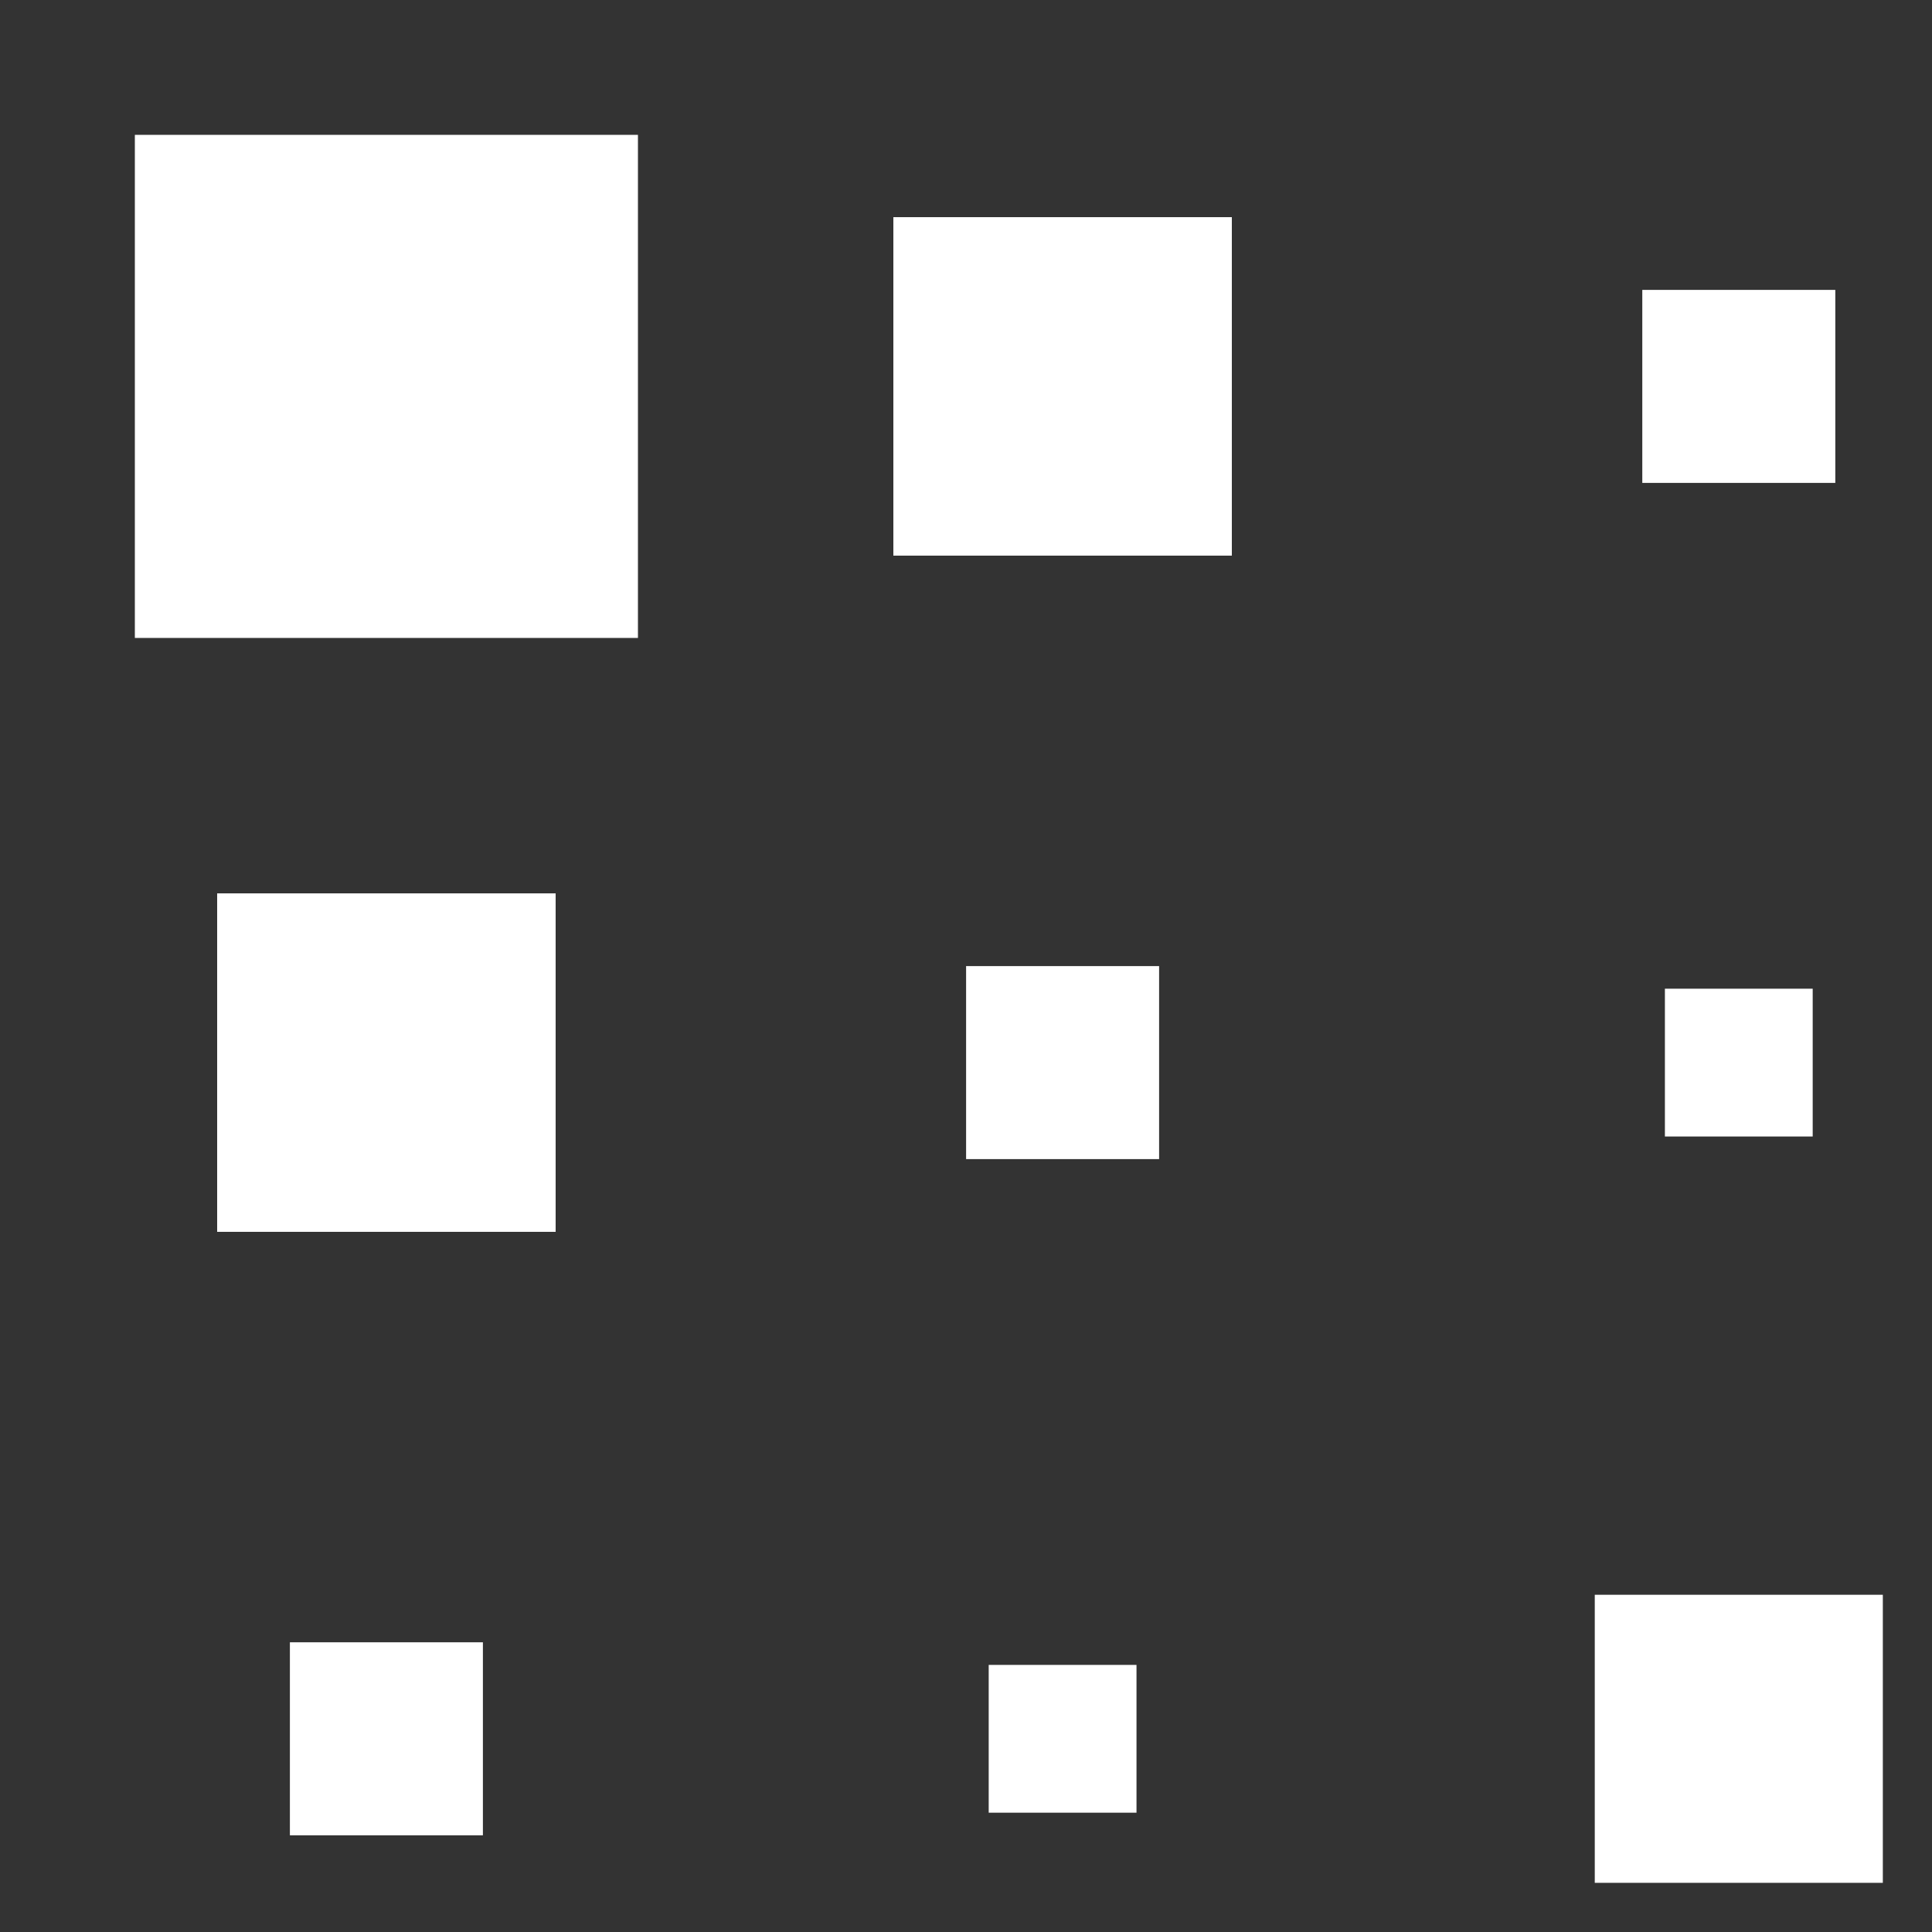 <svg width="77px"  height="77px"  xmlns="http://www.w3.org/2000/svg" viewBox="0 0 100 100" preserveAspectRatio="xMidYMid" class="lds-square">
    <rect x="0" y="0" width="100" height="100" fill="#333333" stroke="none"/>
    <g transform="translate(20 20)">
      <rect x="-15" y="-15" width="30" height="30" fill="#ffffff" transform="scale(0.868 0.868)">
        <animateTransform attributeName="transform" type="scale" calcMode="spline" values="1;1;0.2;1;1" keyTimes="0;0.2;0.5;0.8;1" dur="1s" keySplines="0.5 0.5 0.5 0.5;0 0.1 0.9 1;0.1 0 1 0.9;0.5 0.5 0.5 0.5" begin="-0.4s" repeatCount="indefinite"></animateTransform>
      </rect>
    </g>
    <g transform="translate(55 20)">
      <rect x="-15" y="-15" width="30" height="30" fill="#ffffff" transform="scale(0.584 0.584)">
        <animateTransform attributeName="transform" type="scale" calcMode="spline" values="1;1;0.2;1;1" keyTimes="0;0.2;0.5;0.8;1" dur="1s" keySplines="0.5 0.5 0.5 0.5;0 0.1 0.9 1;0.1 0 1 0.9;0.5 0.5 0.5 0.5" begin="-0.3s" repeatCount="indefinite"></animateTransform>
      </rect>
    </g>
    <g transform="translate(90 20)">
      <rect x="-15" y="-15" width="30" height="30" fill="#ffffff" transform="scale(0.333 0.333)">
        <animateTransform attributeName="transform" type="scale" calcMode="spline" values="1;1;0.2;1;1" keyTimes="0;0.2;0.5;0.8;1" dur="1s" keySplines="0.5 0.5 0.5 0.5;0 0.1 0.9 1;0.1 0 1 0.9;0.5 0.5 0.5 0.5" begin="-0.2s" repeatCount="indefinite"></animateTransform>
      </rect>
    </g>
    <g transform="translate(20 55)">
      <rect x="-15" y="-15" width="30" height="30" fill="#ffffff" transform="scale(0.584 0.584)">
        <animateTransform attributeName="transform" type="scale" calcMode="spline" values="1;1;0.2;1;1" keyTimes="0;0.2;0.5;0.8;1" dur="1s" keySplines="0.5 0.5 0.5 0.5;0 0.1 0.9 1;0.1 0 1 0.9;0.5 0.5 0.5 0.5" begin="-0.3s" repeatCount="indefinite"></animateTransform>
      </rect>
    </g>
    <g transform="translate(55 55)">
      <rect x="-15" y="-15" width="30" height="30" fill="#ffffff" transform="scale(0.333 0.333)">
        <animateTransform attributeName="transform" type="scale" calcMode="spline" values="1;1;0.2;1;1" keyTimes="0;0.2;0.5;0.8;1" dur="1s" keySplines="0.5 0.5 0.5 0.5;0 0.1 0.9 1;0.1 0 1 0.9;0.5 0.5 0.5 0.5" begin="-0.2s" repeatCount="indefinite"></animateTransform>
      </rect>
    </g>
    <g transform="translate(90 55)">
      <rect x="-15" y="-15" width="30" height="30" fill="#ffffff" transform="scale(0.255 0.255)">
        <animateTransform attributeName="transform" type="scale" calcMode="spline" values="1;1;0.2;1;1" keyTimes="0;0.2;0.5;0.8;1" dur="1s" keySplines="0.5 0.5 0.5 0.5;0 0.1 0.9 1;0.1 0 1 0.9;0.5 0.5 0.5 0.5" begin="-0.1s" repeatCount="indefinite"></animateTransform>
      </rect>
    </g>
    <g transform="translate(20 90)">
      <rect x="-15" y="-15" width="30" height="30" fill="#ffffff" transform="scale(0.333 0.333)">
        <animateTransform attributeName="transform" type="scale" calcMode="spline" values="1;1;0.2;1;1" keyTimes="0;0.2;0.5;0.8;1" dur="1s" keySplines="0.5 0.5 0.5 0.5;0 0.1 0.9 1;0.1 0 1 0.9;0.5 0.5 0.5 0.5" begin="-0.2s" repeatCount="indefinite"></animateTransform>
      </rect>
    </g>
    <g transform="translate(55 90)">
      <rect x="-15" y="-15" width="30" height="30" fill="#ffffff" transform="scale(0.255 0.255)">
        <animateTransform attributeName="transform" type="scale" calcMode="spline" values="1;1;0.2;1;1" keyTimes="0;0.2;0.5;0.8;1" dur="1s" keySplines="0.5 0.5 0.5 0.5;0 0.1 0.9 1;0.1 0 1 0.9;0.5 0.5 0.5 0.5" begin="-0.1s" repeatCount="indefinite"></animateTransform>
      </rect>
    </g>
    <g transform="translate(90 90)">
      <rect x="-15" y="-15" width="30" height="30" fill="#ffffff" transform="scale(0.497 0.497)">
        <animateTransform attributeName="transform" type="scale" calcMode="spline" values="1;1;0.2;1;1" keyTimes="0;0.2;0.5;0.8;1" dur="1s" keySplines="0.5 0.5 0.5 0.5;0 0.1 0.9 1;0.1 0 1 0.9;0.5 0.5 0.5 0.5" begin="0s" repeatCount="indefinite"></animateTransform>
      </rect>
    </g>
  </svg>